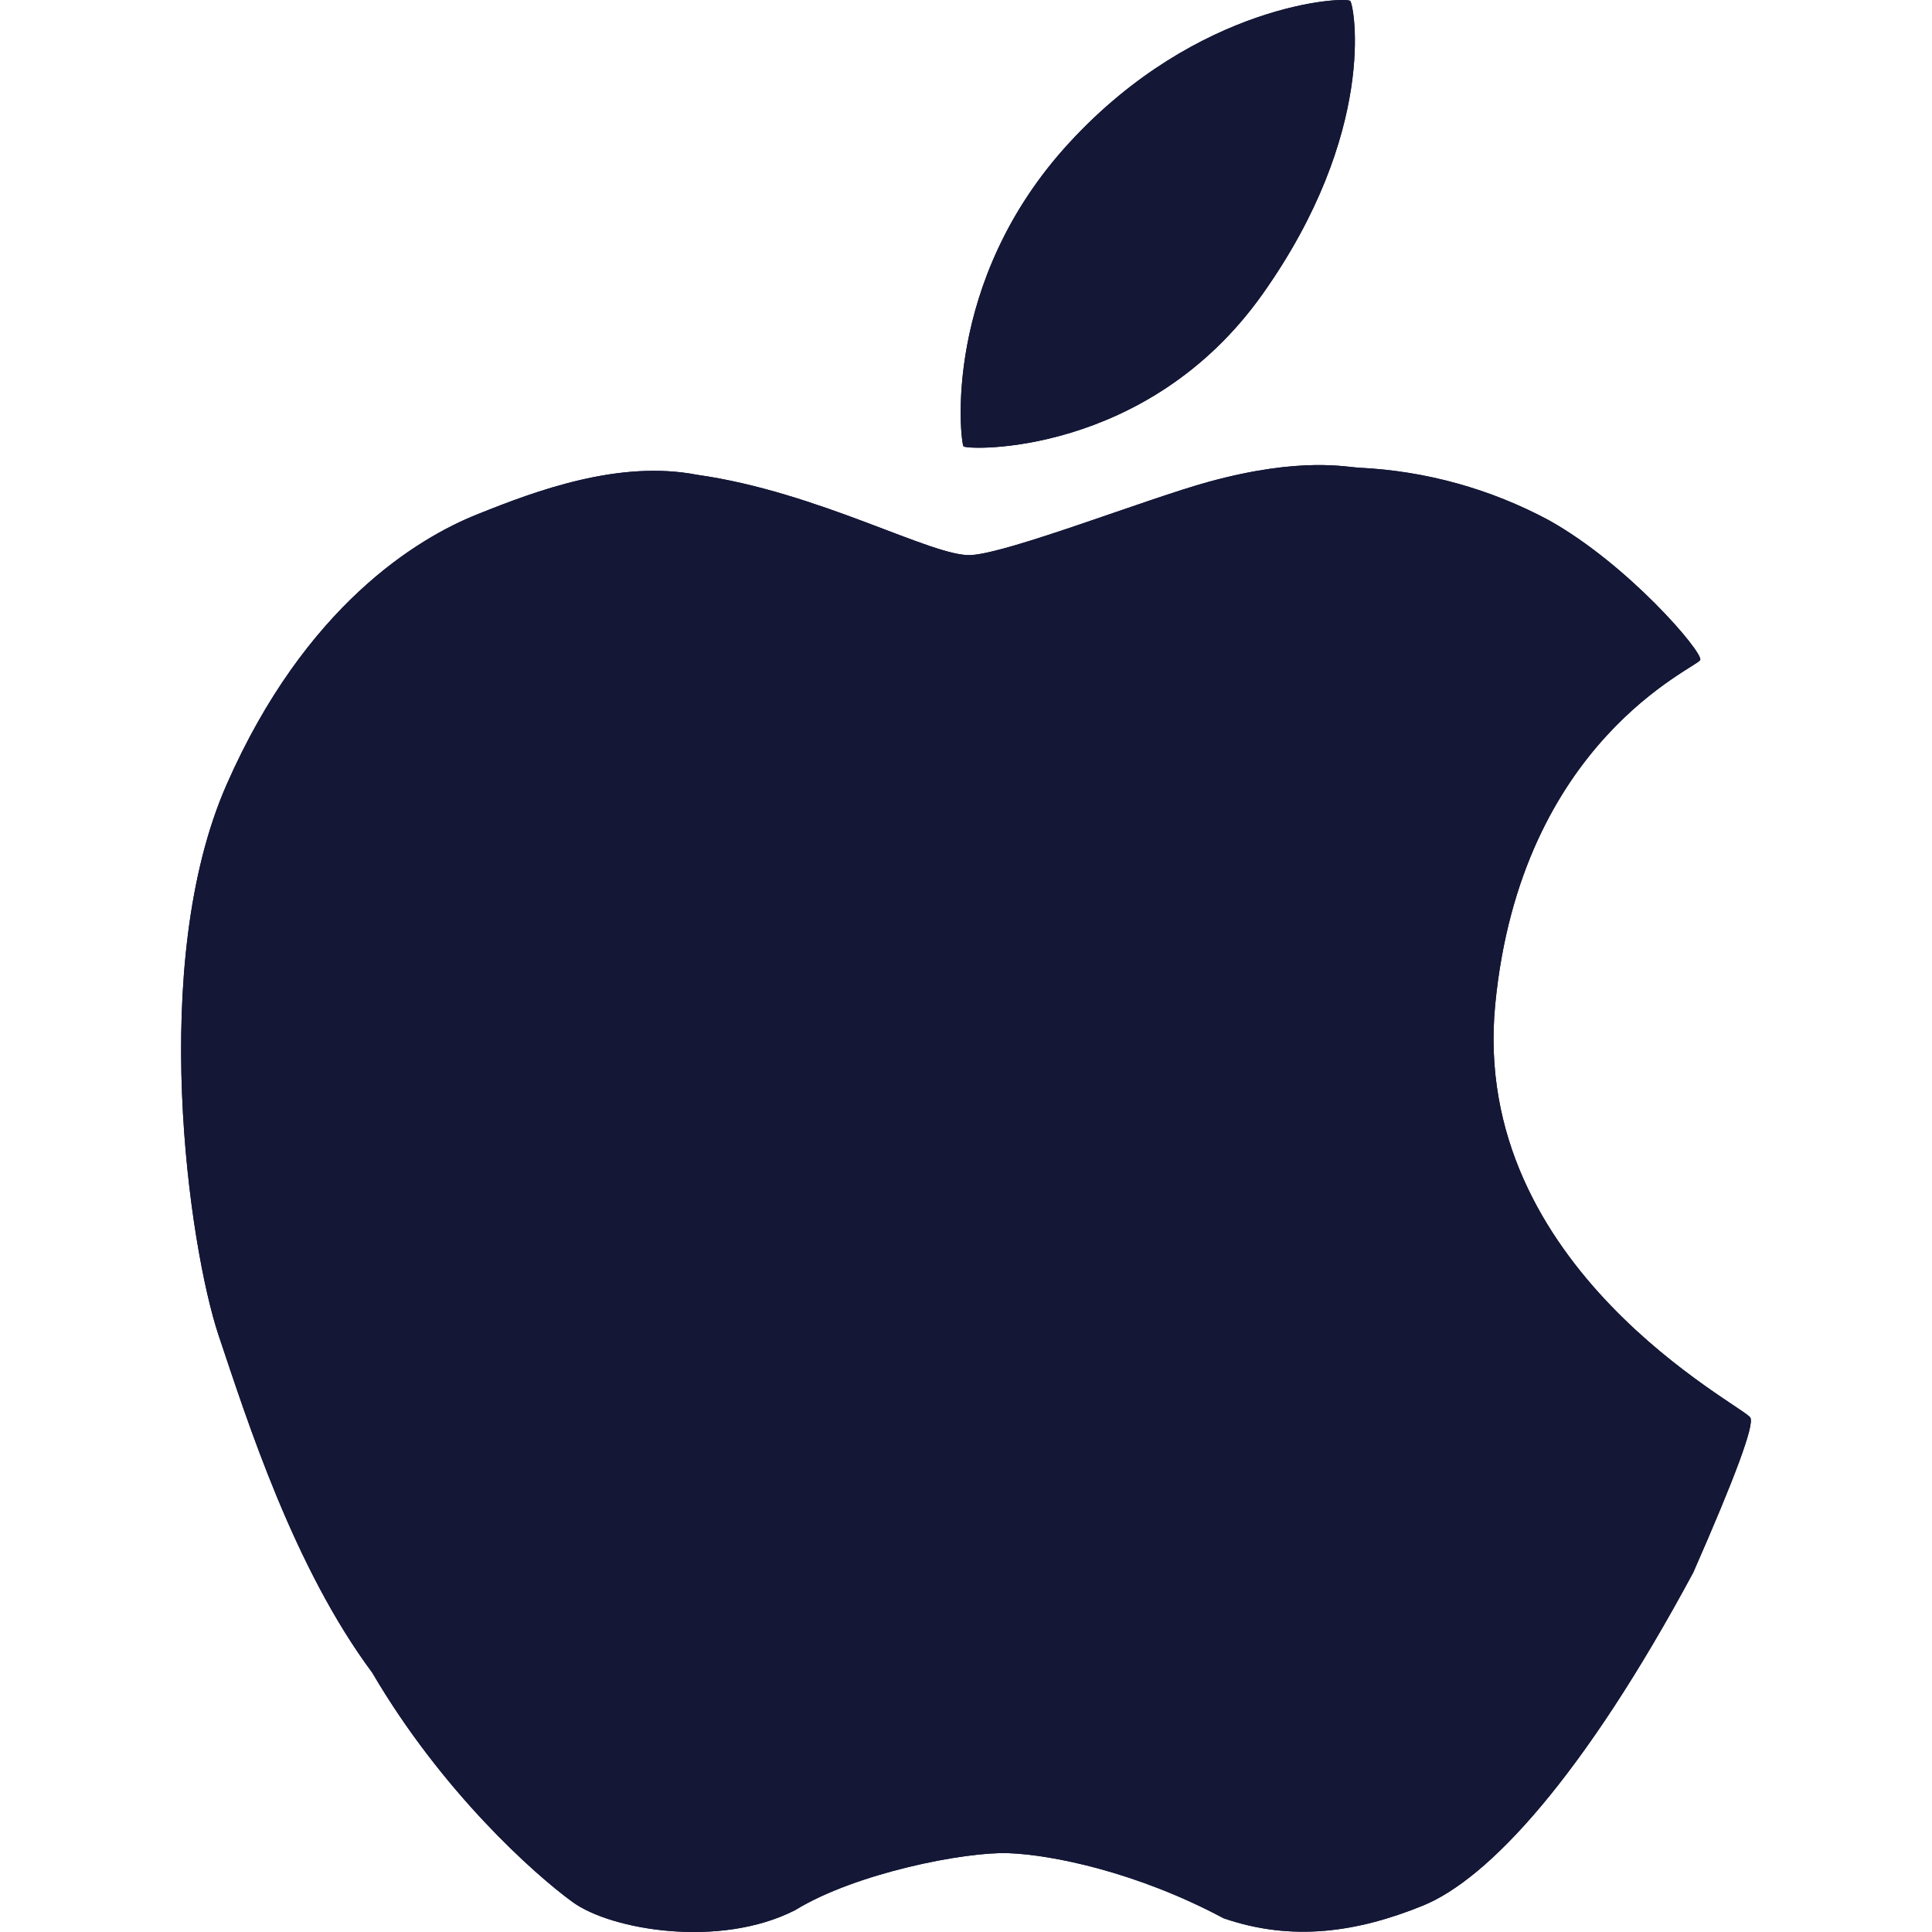 <svg width="26" height="26" viewBox="0 0 26 26" fill="none" xmlns="http://www.w3.org/2000/svg">
<g id="bi:apple" clip-path="url(#clip0_32_1065)">
<g id="Group">
<path id="Vector" d="M18.171 0.013C18.115 -0.049 16.125 0.037 14.393 1.918C12.66 3.796 12.927 5.951 12.966 6.006C13.005 6.061 15.436 6.147 16.988 3.962C18.54 1.776 18.226 0.076 18.171 0.013ZM23.556 19.079C23.478 18.923 19.778 17.074 20.122 13.518C20.467 9.961 22.844 8.986 22.881 8.881C22.919 8.775 21.911 7.597 20.844 7.001C20.06 6.58 19.192 6.339 18.304 6.295C18.128 6.29 17.519 6.141 16.266 6.484C15.441 6.71 13.58 7.441 13.068 7.47C12.555 7.499 11.027 6.622 9.384 6.39C8.333 6.186 7.218 6.602 6.42 6.923C5.624 7.241 4.109 8.148 3.05 10.558C1.99 12.966 2.545 16.781 2.941 17.968C3.338 19.152 3.957 21.094 5.01 22.511C5.946 24.11 7.187 25.22 7.706 25.597C8.224 25.974 9.687 26.224 10.7 25.706C11.516 25.205 12.989 24.918 13.57 24.939C14.15 24.96 15.294 25.189 16.466 25.815C17.394 26.135 18.271 26.002 19.151 25.644C20.03 25.285 21.302 23.923 22.787 21.162C23.351 19.879 23.608 19.185 23.556 19.079Z" fill="#141736"/>
<path id="Vector_2" d="M18.171 0.013C18.115 -0.049 16.125 0.037 14.393 1.918C12.66 3.796 12.927 5.951 12.966 6.006C13.005 6.061 15.436 6.147 16.988 3.962C18.54 1.776 18.226 0.076 18.171 0.013ZM23.556 19.079C23.478 18.923 19.778 17.074 20.122 13.518C20.467 9.961 22.844 8.986 22.881 8.881C22.919 8.775 21.911 7.597 20.844 7.001C20.06 6.58 19.192 6.339 18.304 6.295C18.128 6.29 17.519 6.141 16.266 6.484C15.441 6.71 13.58 7.441 13.068 7.47C12.555 7.499 11.027 6.622 9.384 6.39C8.333 6.186 7.218 6.602 6.42 6.923C5.624 7.241 4.109 8.148 3.05 10.558C1.99 12.966 2.545 16.781 2.941 17.968C3.338 19.152 3.957 21.094 5.01 22.511C5.946 24.11 7.187 25.22 7.706 25.597C8.224 25.974 9.687 26.224 10.7 25.706C11.516 25.205 12.989 24.918 13.57 24.939C14.15 24.96 15.294 25.189 16.466 25.815C17.394 26.135 18.271 26.002 19.151 25.644C20.03 25.285 21.302 23.923 22.787 21.162C23.351 19.879 23.608 19.185 23.556 19.079Z" fill="#141736"/>
</g>
</g>
<defs>
<clipPath id="clip0_32_1065">
<rect width="26" height="26" fill="white"/>
</clipPath>
</defs>
</svg>
